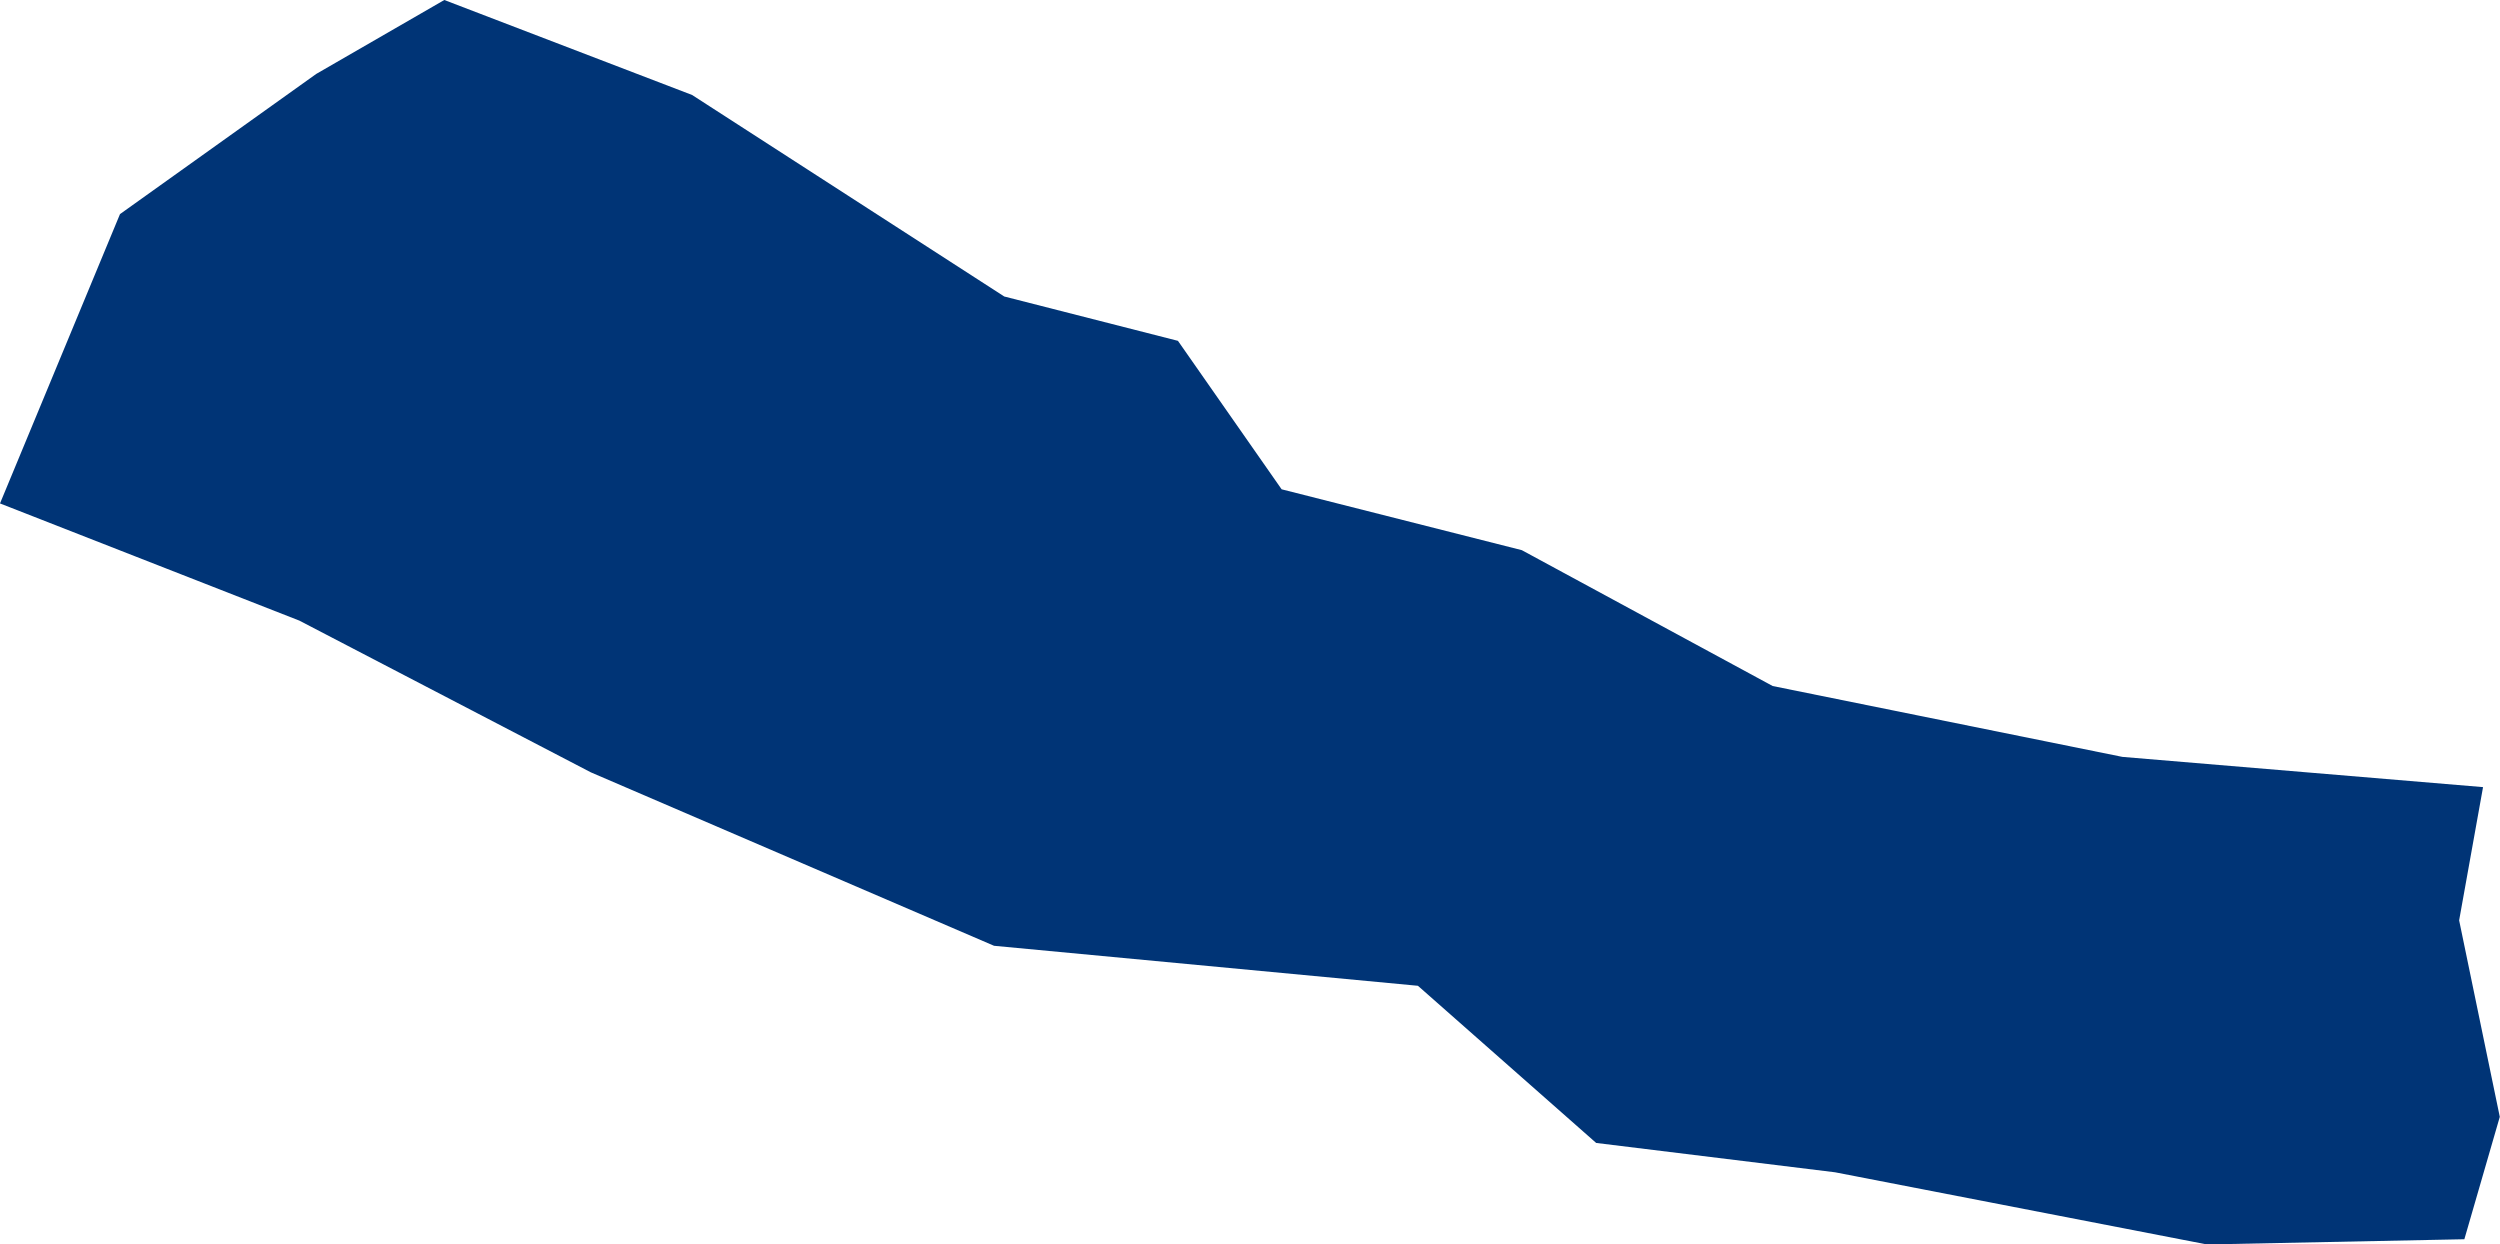 <?xml version="1.0" encoding="UTF-8" standalone="no"?>
<svg
   xmlns:dc="http://purl.org/dc/elements/1.1/"
   xmlns:cc="http://creativecommons.org/ns#"
   xmlns:rdf="http://www.w3.org/1999/02/22-rdf-syntax-ns#"
   xmlns:svg="http://www.w3.org/2000/svg"
   xmlns="http://www.w3.org/2000/svg"
   xmlns:sodipodi="http://sodipodi.sourceforge.net/DTD/sodipodi-0.dtd"
   xmlns:inkscape="http://www.inkscape.org/namespaces/inkscape"
   id="svg2"
   version="1.1"
   inkscape:version="0.91 r13725"
   sodipodi:docname="NPL.svg"
   width="11.501"
   height="5.724">
  <defs
     id="defs8" />
  <sodipodi:namedview
     pagecolor="#ffffff"
     bordercolor="#666666"
     borderopacity="1"
     objecttolerance="10"
     gridtolerance="10"
     guidetolerance="10"
     inkscape:pageopacity="0"
     inkscape:pageshadow="2"
     inkscape:window-width="480"
     inkscape:window-height="419"
     id="namedview6"
     showgrid="false"
     inkscape:zoom="2.36"
     inkscape:cx="-191.90354"
     inkscape:cy="40.456323"
     inkscape:window-x="0"
     inkscape:window-y="0"
     inkscape:window-maximized="0"
     inkscape:current-layer="svg2" />
  <path
     d="m 11.423,3.621 -0.11,0.613 0.187,0.904 -0.163,0.563 -1.184,0.024 -1.711,-0.332 -1.099,-0.135 -0.82,-0.723 -1.95,-0.184 -1.855,-0.798 -1.341,-0.698 L 2.9138827e-6,2.316 0.552,0.985 1.455,0.34 2.044,4.1587323e-6 3.184,0.437 l 1.436,0.927 0.799,0.204 0.477,0.683 1.105,0.28 1.154,0.625 1.609,0.326 1.658,0.139 z"
     style="fill:#003476"
     id="path4"
     inkscape:connector-curvature="0" />
</svg>
